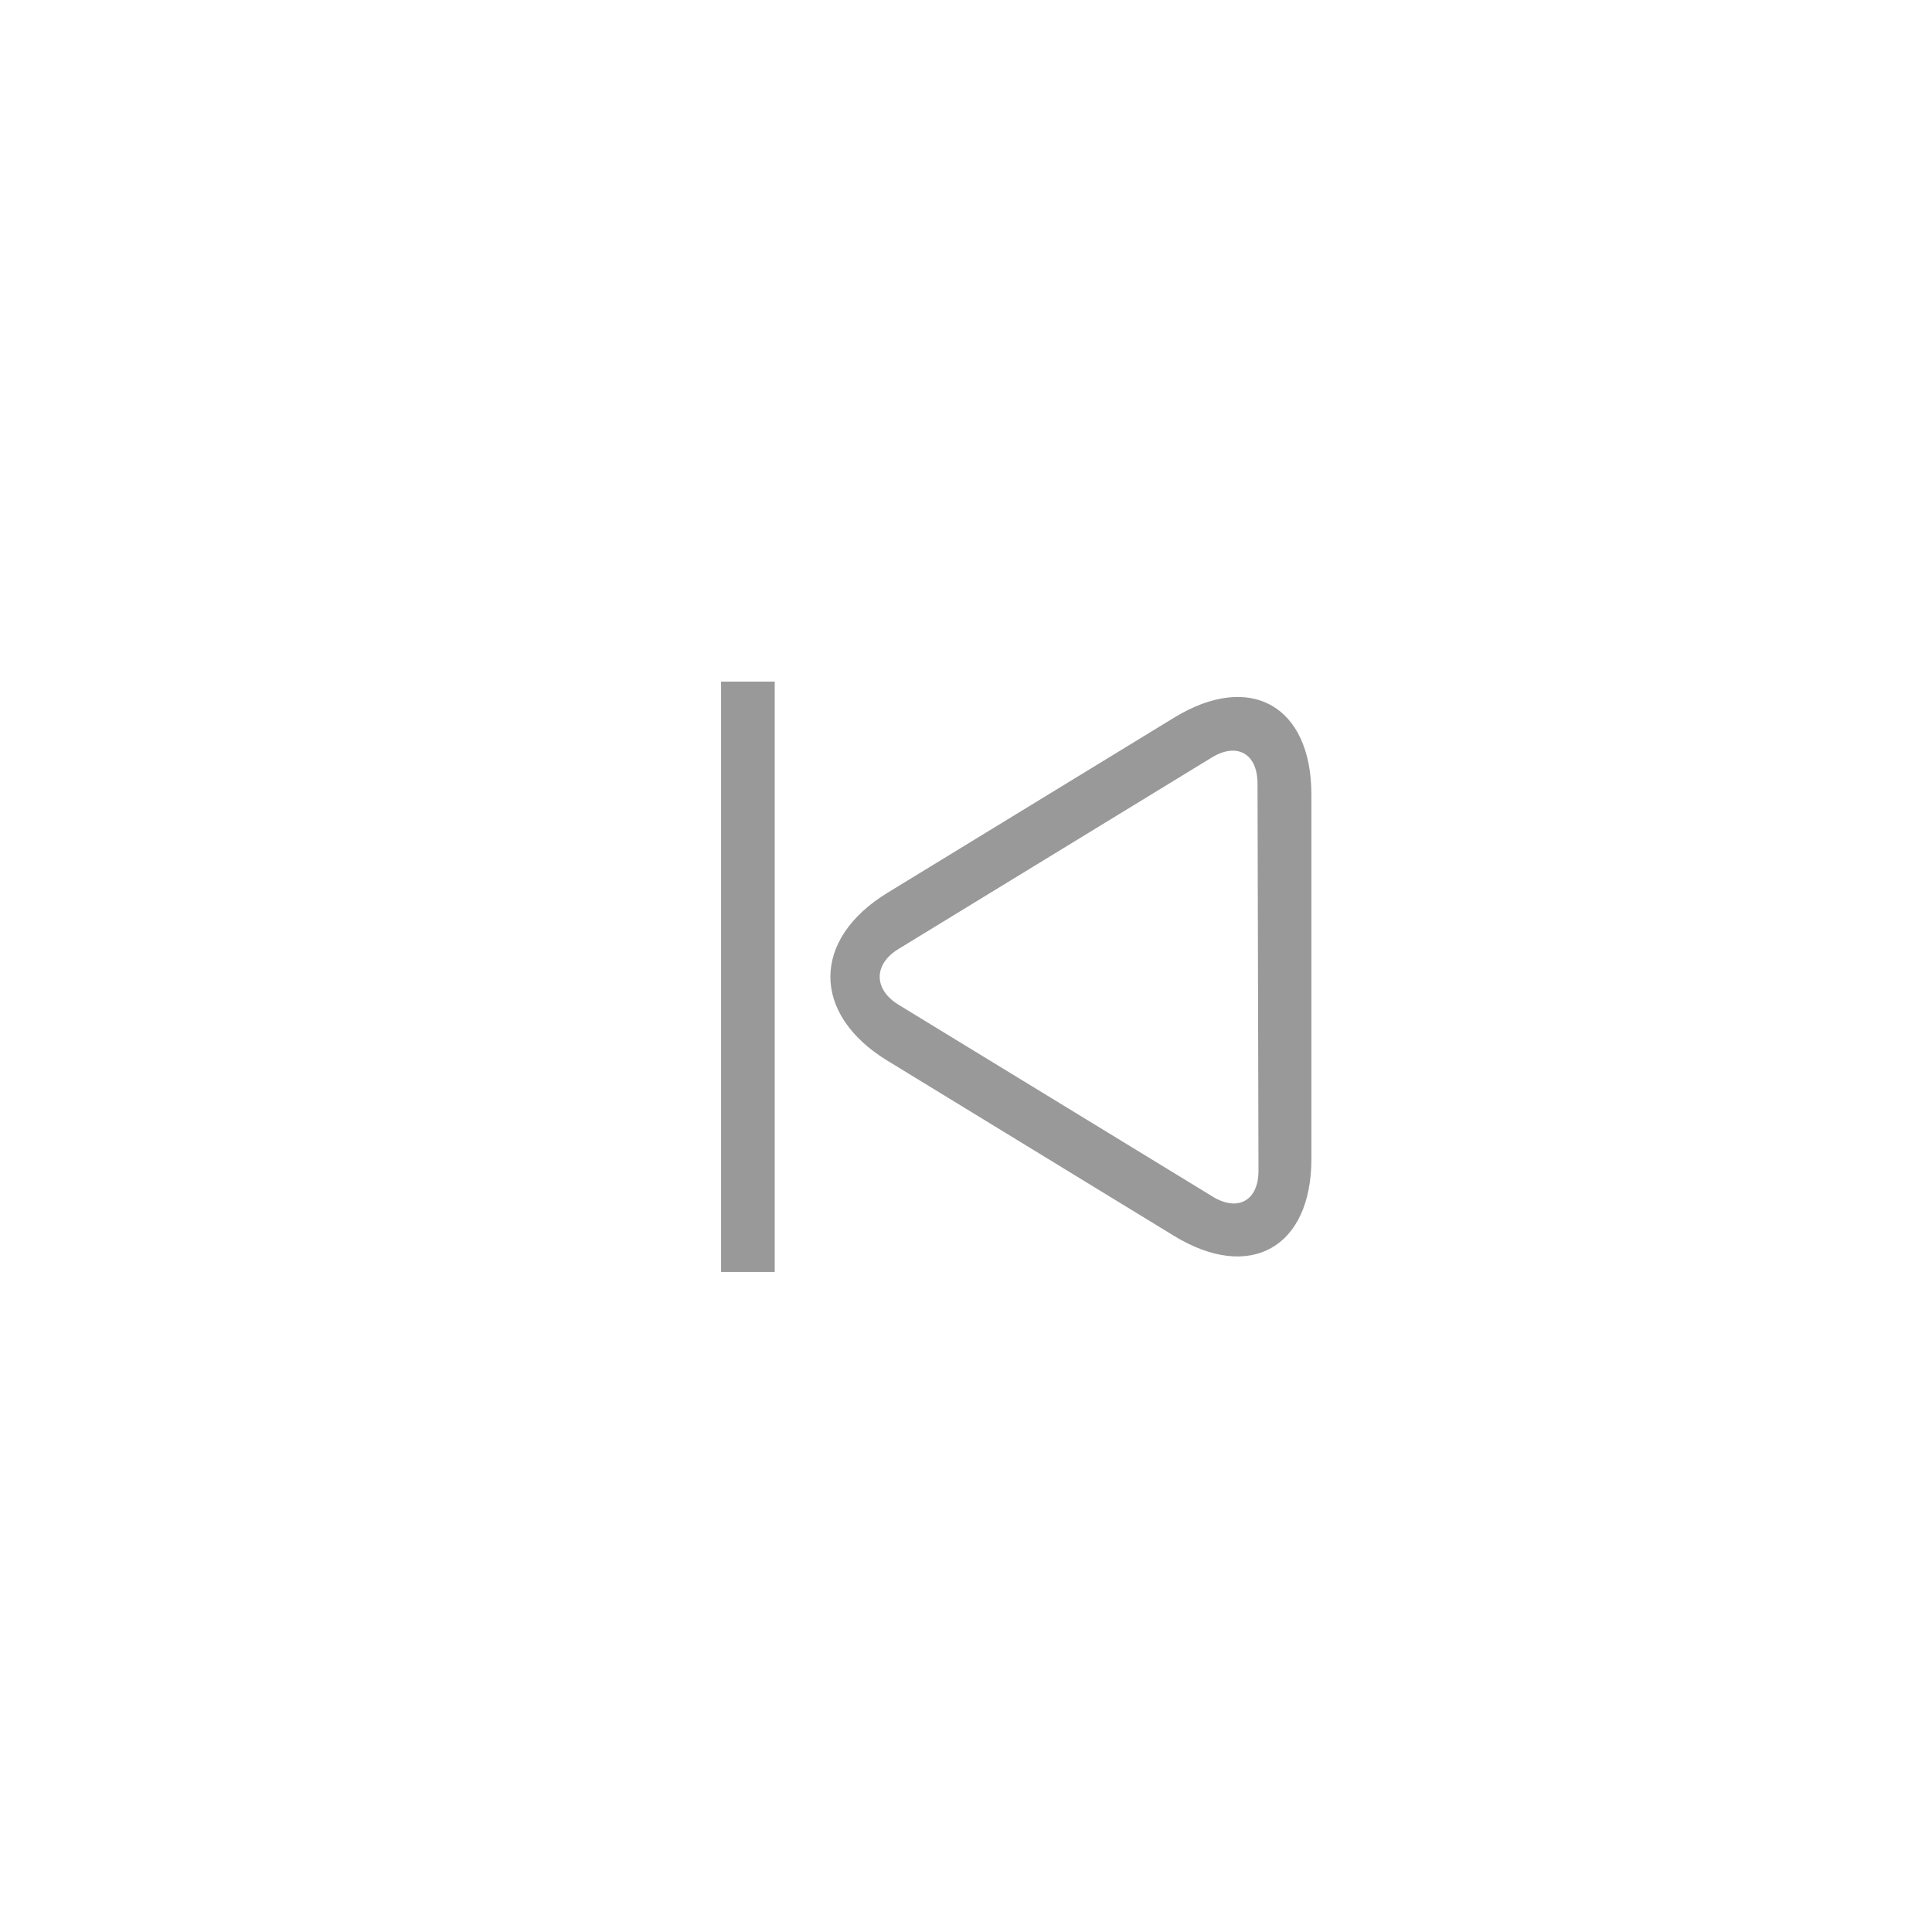 <?xml version="1.0" encoding="UTF-8"?>
<svg width="36px" height="36px" viewBox="0 0 36 36" version="1.1" xmlns="http://www.w3.org/2000/svg" xmlns:xlink="http://www.w3.org/1999/xlink">
    <!-- Generator: Sketch 56.2 (81672) - https://sketch.com -->
    <title>last_disabled</title>
    <desc>Created with Sketch.</desc>
    <g id="页面-1" stroke="none" stroke-width="1" fill="none" fill-rule="evenodd">
        <g id="按钮规范" transform="translate(-32, -994)" fill="#000000">
            <g id="编组备份-3" transform="translate(30, 987)">
                <g id="last_normal" transform="translate(0, 5)">
                    <polygon id="rect1141-5备份" stroke="#FFFFFF" opacity="0" points="-9.47390314e-14 0 40 0 40 40 -9.47390314e-14 40"></polygon>
                    <path d="M26.436,16.806 L26.436,23.595 C26.436,25.248 25.29,25.892 23.877,25.029 L18.535,21.764 C17.116,20.897 17.122,19.501 18.535,18.637 L23.877,15.373 C25.296,14.505 26.436,15.151 26.436,16.806 Z M25.45,23.815 L25.432,16.6 C25.431,16.041 25.049,15.828 24.58,16.115 L18.742,19.683 C18.276,19.967 18.274,20.435 18.745,20.723 L24.6,24.299 C25.067,24.584 25.451,24.37 25.45,23.815 Z M15.436,25.701 L15.436,14.701 L16.436,14.701 L16.436,25.701 L15.436,25.701 Z" id="Combined-Shape" fill-opacity="0.4" fill-rule="nonzero"></path>
                </g>
            </g>
        </g>
    </g>
</svg>